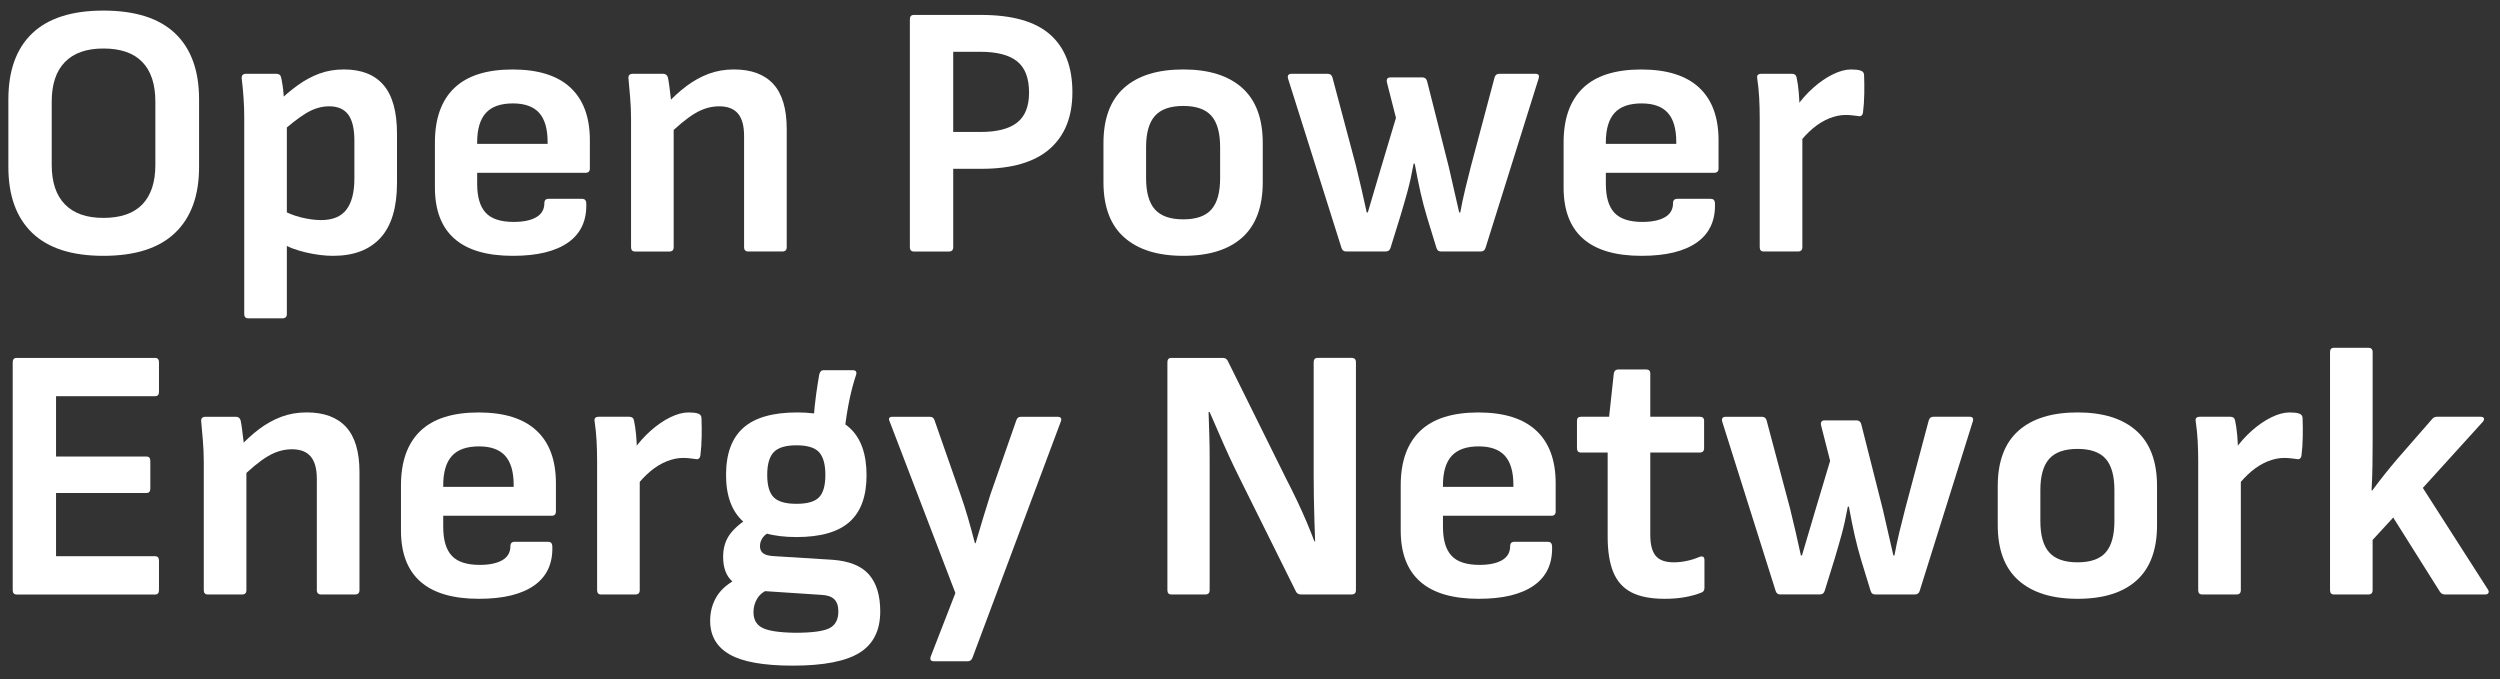 <?xml version="1.0" encoding="utf-8"?>
<!-- Generator: Adobe Illustrator 26.5.0, SVG Export Plug-In . SVG Version: 6.00 Build 0)  -->
<svg version="1.1" id="Layer_1" xmlns="http://www.w3.org/2000/svg" xmlns:xlink="http://www.w3.org/1999/xlink" x="0px" y="0px"
	 viewBox="0 0 1487 404" style="enable-background:new 0 0 1487 404;" xml:space="preserve">
<rect x="0" y="0" width="1487" height="404" fill="#333333" stroke="none"/>
<style type="text/css">
	.st0{fill:#FFFFFF;}
</style>
<g>
	<path class="st0" d="M61.48,152.17c-18.76,0-32.87-4.54-42.32-13.64c-9.45-9.09-14.18-22.16-14.18-39.21V59.15
		c0-17.19,4.73-30.29,14.18-39.31S42.72,6.3,61.48,6.3c18.91,0,33.12,4.51,42.64,13.53c9.52,9.02,14.29,22.13,14.29,39.31v40.17
		c0,17.05-4.76,30.11-14.29,39.21C94.6,147.63,80.39,152.17,61.48,152.17z M61.48,129.61c10.31,0,18.05-2.69,23.2-8.06
		c5.16-5.37,7.73-13.21,7.73-23.52v-37.6c0-10.31-2.58-18.15-7.73-23.52c-5.16-5.37-12.89-8.06-23.2-8.06
		c-10.03,0-17.65,2.69-22.88,8.06c-5.23,5.37-7.84,13.21-7.84,23.52v37.6c0,10.31,2.61,18.15,7.84,23.52
		C43.83,126.93,51.46,129.61,61.48,129.61z"/>
	<path class="st0" d="M147.63,189.34c-1.58,0-2.36-0.86-2.36-2.58V69.46c0-3.72-0.14-7.59-0.43-11.6
		c-0.29-4.01-0.64-7.73-1.07-11.17c-0.14-1.86,0.71-2.79,2.58-2.79h18.05c1.57,0,2.5,0.72,2.79,2.15c0.29,1.15,0.57,2.65,0.86,4.51
		c0.29,1.86,0.5,3.73,0.64,5.59c0.14,1.86,0.21,3.37,0.21,4.51l1.72,12.03v114.07c0,1.72-0.86,2.58-2.58,2.58H147.63z
		 M198.11,152.17c-5.01,0-10.42-0.68-16.22-2.04c-5.8-1.36-10.63-3.19-14.5-5.48l-0.43-20.19c3.72,2.15,7.73,3.76,12.03,4.83
		c4.3,1.07,8.3,1.61,12.03,1.61c6.87,0,11.89-2.07,15.04-6.23c3.15-4.15,4.73-10.31,4.73-18.48V83.64c0-7.02-1.22-12.17-3.65-15.47
		c-2.44-3.29-6.23-4.94-11.39-4.94c-4.59,0-9.13,1.36-13.64,4.08c-4.51,2.72-9.92,6.95-16.22,12.68l-1.07-18.91
		c4.15-4.01,8.27-7.48,12.35-10.42c4.08-2.93,8.34-5.23,12.78-6.88c4.44-1.64,9.31-2.47,14.61-2.47c10.45,0,18.33,3.11,23.63,9.35
		c5.3,6.23,7.95,15.86,7.95,28.89v29.22c0,14.61-3.26,25.49-9.77,32.65C219.84,148.59,210.43,152.17,198.11,152.17z"/>
	<path class="st0" d="M305.09,152.17c-15.47,0-27.07-3.4-34.8-10.2c-7.73-6.8-11.6-16.93-11.6-30.4V84.72
		c0-14.18,3.83-24.95,11.49-32.33c7.66-7.37,19.23-11.06,34.7-11.06c15.18,0,26.64,3.58,34.37,10.74
		c7.73,7.16,11.6,17.62,11.6,31.37v16.76c0,1.72-0.86,2.58-2.58,2.58h-64.45v6.66c0,7.73,1.68,13.43,5.05,17.08
		c3.36,3.65,8.92,5.48,16.65,5.48c5.73,0,10.2-0.93,13.43-2.79c3.22-1.86,4.83-4.65,4.83-8.38c0-1.72,0.86-2.58,2.58-2.58h19.76
		c1.57,0,2.43,0.79,2.58,2.36c0.43,10.31-3.12,18.15-10.63,23.52C330.55,149.49,319.56,152.17,305.09,152.17z M283.83,85.57h41.89
		V84.5c0-7.88-1.69-13.68-5.05-17.4c-3.37-3.72-8.56-5.59-15.58-5.59c-7.3,0-12.67,1.9-16.11,5.69c-3.44,3.8-5.16,9.63-5.16,17.51
		V85.57z"/>
	<path class="st0" d="M377.71,149.59c-1.58,0-2.36-0.86-2.36-2.58V70.75c0-4.15-0.18-8.41-0.54-12.78
		c-0.36-4.37-0.68-8.06-0.97-11.06c-0.29-2,0.57-3.01,2.58-3.01h18.05c1.43,0,2.36,0.72,2.79,2.15c0.29,1.29,0.57,3.04,0.86,5.26
		c0.29,2.22,0.57,4.55,0.86,6.98c0.29,2.44,0.43,4.59,0.43,6.45l1.29,8.59v73.69c0,1.72-0.86,2.58-2.58,2.58H377.71z M445.16,149.59
		c-1.72,0-2.58-0.86-2.58-2.58V80.85c0-6.02-1.22-10.45-3.65-13.32c-2.44-2.86-6.16-4.3-11.17-4.3c-5.01,0-9.92,1.47-14.72,4.4
		c-4.8,2.94-10.28,7.49-16.43,13.64l-0.86-18.48c4.15-4.58,8.34-8.45,12.57-11.6c4.22-3.15,8.63-5.59,13.21-7.3
		c4.58-1.72,9.59-2.58,15.04-2.58c10.31,0,18.12,2.9,23.42,8.7c5.3,5.8,7.95,14.72,7.95,26.75v70.25c0,1.72-0.86,2.58-2.58,2.58
		H445.16z"/>
	<path class="st0" d="M543.55,149.59c-1.58,0-2.36-0.86-2.36-2.58V11.46c0-1.72,0.79-2.58,2.36-2.58h39.96
		c18.62,0,32.33,3.9,41.14,11.71c8.81,7.81,13.21,19.23,13.21,34.27c0,14.61-4.51,25.85-13.53,33.73
		c-9.02,7.88-22.56,11.82-40.6,11.82h-16.76v46.62c0,1.72-0.86,2.58-2.58,2.58H543.55z M566.96,78.49h16.33
		c9.74,0,16.97-1.86,21.7-5.59c4.73-3.72,7.09-9.67,7.09-17.83c0-8.59-2.36-14.79-7.09-18.58c-4.73-3.79-12.03-5.69-21.91-5.69
		h-16.11V78.49z"/>
	<path class="st0" d="M703.81,152.17c-15.18,0-26.89-3.65-35.12-10.96c-8.24-7.3-12.35-18.26-12.35-32.87v-23.2
		c0-14.61,4.08-25.56,12.25-32.87c8.16-7.3,19.91-10.96,35.23-10.96c15.18,0,26.85,3.65,35.02,10.96
		c8.16,7.3,12.25,18.26,12.25,32.87v23.2c0,14.61-4.05,25.56-12.14,32.87C730.84,148.52,719.13,152.17,703.81,152.17z
		 M703.81,130.47c7.73,0,13.32-1.97,16.76-5.91c3.44-3.94,5.16-10.13,5.16-18.58V87.51c0-8.45-1.72-14.64-5.16-18.58
		c-3.44-3.94-9.02-5.91-16.76-5.91s-13.36,1.97-16.86,5.91c-3.51,3.94-5.26,10.13-5.26,18.58v18.48c0,8.45,1.75,14.65,5.26,18.58
		C690.45,128.51,696.08,130.47,703.81,130.47z"/>
	<path class="st0" d="M800.7,149.59c-1.43,0-2.36-0.71-2.79-2.15L766.11,46.69c-0.43-1.86,0.29-2.79,2.15-2.79h21.48
		c1.43,0,2.36,0.72,2.79,2.15l13.96,52.42c1.14,4.73,2.26,9.38,3.33,13.96c1.07,4.59,2.11,9.24,3.11,13.96h0.64
		c1.29-4.44,2.61-8.92,3.97-13.43c1.36-4.51,2.69-8.99,3.97-13.43l8.81-29.43l-5.37-21.05c-0.43-2,0.29-3.01,2.15-3.01h18.91
		c1.43,0,2.36,0.72,2.79,2.15l12.89,50.91c1,4.59,2.04,9.13,3.12,13.64s2.11,9.06,3.12,13.64h0.64c0.86-4.73,1.86-9.45,3.01-14.18
		c1.15-4.73,2.29-9.31,3.44-13.75l13.96-52.42c0.43-1.43,1.36-2.15,2.79-2.15h21.48c1.86,0,2.5,0.93,1.93,2.79l-31.58,100.75
		c-0.43,1.43-1.36,2.15-2.79,2.15h-23.85c-1.29,0-2.15-0.71-2.58-2.15l-5.59-18.26c-1.43-4.73-2.72-9.63-3.87-14.72
		c-1.15-5.08-2.29-10.77-3.44-17.08h-0.64c-1.15,6.3-2.4,11.92-3.76,16.86c-1.36,4.94-2.76,9.77-4.19,14.5l-5.8,18.69
		c-0.43,1.43-1.36,2.15-2.79,2.15H800.7z"/>
	<path class="st0" d="M976.43,152.17c-15.47,0-27.07-3.4-34.8-10.2c-7.73-6.8-11.6-16.93-11.6-30.4V84.72
		c0-14.18,3.83-24.95,11.49-32.33c7.66-7.37,19.23-11.06,34.7-11.06c15.18,0,26.64,3.58,34.37,10.74
		c7.73,7.16,11.6,17.62,11.6,31.37v16.76c0,1.72-0.86,2.58-2.58,2.58h-64.45v6.66c0,7.73,1.68,13.43,5.05,17.08
		c3.36,3.65,8.92,5.48,16.65,5.48c5.73,0,10.2-0.93,13.43-2.79c3.22-1.86,4.83-4.65,4.83-8.38c0-1.72,0.86-2.58,2.58-2.58h19.76
		c1.57,0,2.43,0.79,2.58,2.36c0.43,10.31-3.12,18.15-10.63,23.52C1001.89,149.49,990.89,152.17,976.43,152.17z M955.16,85.57h41.89
		V84.5c0-7.88-1.69-13.68-5.05-17.4c-3.37-3.72-8.56-5.59-15.58-5.59c-7.3,0-12.67,1.9-16.11,5.69c-3.44,3.8-5.16,9.63-5.16,17.51
		V85.57z"/>
	<path class="st0" d="M1049.04,149.59c-1.58,0-2.36-0.86-2.36-2.58V70.32c0-4.3-0.11-8.38-0.32-12.25
		c-0.21-3.87-0.61-7.73-1.18-11.6c-0.29-1.72,0.57-2.58,2.58-2.58h18.05c1.57,0,2.5,0.72,2.79,2.15c0.57,2.58,1,5.52,1.29,8.81
		c0.29,3.3,0.43,6.23,0.43,8.81l1.72,12.46v70.89c0,1.72-0.86,2.58-2.58,2.58H1049.04z M1069.66,85.57l-1.29-21.91
		c3.01-4.3,6.41-8.13,10.2-11.49c3.79-3.36,7.66-6.02,11.6-7.95c3.94-1.93,7.55-2.9,10.85-2.9c2.43,0,4.3,0.21,5.59,0.64
		c1.43,0.43,2.15,1.36,2.15,2.79c0.14,3.44,0.18,7.13,0.11,11.06c-0.07,3.94-0.32,7.63-0.75,11.06c-0.29,1.86-1.29,2.58-3.01,2.15
		c-1-0.14-2.15-0.29-3.44-0.43c-1.29-0.14-2.58-0.21-3.87-0.21c-3.15,0-6.41,0.68-9.78,2.04c-3.37,1.36-6.59,3.33-9.67,5.91
		C1075.28,78.92,1072.38,82,1069.66,85.57z"/>
	<path class="st0" d="M9.92,353.59c-1.58,0-2.36-0.86-2.36-2.58V215.46c0-1.72,0.79-2.58,2.36-2.58H92.2c1.57,0,2.36,0.86,2.36,2.58
		v17.62c0,1.72-0.79,2.58-2.36,2.58H33.34v35.88h53.71c1.58,0,2.36,0.86,2.36,2.58v16.54c0,1.72-0.79,2.58-2.36,2.58H33.34v37.6
		H92.2c1.57,0,2.36,0.86,2.36,2.58v17.62c0,1.72-0.79,2.58-2.36,2.58H9.92z"/>
	<path class="st0" d="M123.57,353.59c-1.58,0-2.36-0.86-2.36-2.58v-76.26c0-4.15-0.18-8.41-0.54-12.78
		c-0.36-4.37-0.68-8.06-0.97-11.06c-0.29-2,0.57-3.01,2.58-3.01h18.05c1.43,0,2.36,0.72,2.79,2.15c0.29,1.29,0.57,3.04,0.86,5.26
		c0.29,2.22,0.57,4.55,0.86,6.98c0.29,2.44,0.43,4.59,0.43,6.45l1.29,8.59v73.69c0,1.72-0.86,2.58-2.58,2.58H123.57z M191.03,353.59
		c-1.72,0-2.58-0.86-2.58-2.58v-66.17c0-6.02-1.22-10.45-3.65-13.32c-2.44-2.86-6.16-4.3-11.17-4.3c-5.01,0-9.92,1.47-14.72,4.4
		c-4.8,2.94-10.28,7.49-16.43,13.64l-0.86-18.48c4.15-4.58,8.34-8.45,12.57-11.6c4.22-3.15,8.63-5.59,13.21-7.3
		c4.58-1.72,9.59-2.58,15.04-2.58c10.31,0,18.12,2.9,23.42,8.7c5.3,5.8,7.95,14.72,7.95,26.75v70.25c0,1.72-0.86,2.58-2.58,2.58
		H191.03z"/>
	<path class="st0" d="M284.9,356.17c-15.47,0-27.07-3.4-34.8-10.2c-7.73-6.8-11.6-16.93-11.6-30.4v-26.85
		c0-14.18,3.83-24.95,11.49-32.33c7.66-7.37,19.23-11.06,34.7-11.06c15.18,0,26.64,3.58,34.37,10.74
		c7.73,7.16,11.6,17.62,11.6,31.37v16.76c0,1.72-0.86,2.58-2.58,2.58h-64.45v6.66c0,7.73,1.68,13.43,5.05,17.08
		c3.36,3.65,8.92,5.48,16.65,5.48c5.73,0,10.2-0.93,13.43-2.79c3.22-1.86,4.83-4.65,4.83-8.38c0-1.72,0.86-2.58,2.58-2.58h19.76
		c1.57,0,2.43,0.79,2.58,2.36c0.43,10.31-3.12,18.15-10.63,23.52C310.36,353.49,299.37,356.17,284.9,356.17z M263.64,289.57h41.89
		v-1.07c0-7.88-1.69-13.68-5.05-17.4c-3.37-3.72-8.56-5.59-15.58-5.59c-7.3,0-12.67,1.9-16.11,5.69c-3.44,3.8-5.16,9.63-5.16,17.51
		V289.57z"/>
	<path class="st0" d="M357.52,353.59c-1.58,0-2.36-0.86-2.36-2.58v-76.69c0-4.3-0.11-8.38-0.32-12.25
		c-0.21-3.87-0.61-7.73-1.18-11.6c-0.29-1.72,0.57-2.58,2.58-2.58h18.05c1.57,0,2.5,0.72,2.79,2.15c0.57,2.58,1,5.52,1.29,8.81
		c0.29,3.3,0.43,6.23,0.43,8.81l1.72,12.46v70.89c0,1.72-0.86,2.58-2.58,2.58H357.52z M378.14,289.57l-1.29-21.91
		c3.01-4.3,6.41-8.13,10.2-11.49c3.79-3.36,7.66-6.02,11.6-7.95c3.94-1.93,7.55-2.9,10.85-2.9c2.43,0,4.3,0.21,5.59,0.64
		c1.43,0.43,2.15,1.36,2.15,2.79c0.14,3.44,0.18,7.13,0.11,11.06c-0.07,3.94-0.32,7.63-0.75,11.06c-0.29,1.86-1.29,2.58-3.01,2.15
		c-1-0.14-2.15-0.29-3.44-0.43c-1.29-0.14-2.58-0.21-3.87-0.21c-3.15,0-6.41,0.68-9.78,2.04c-3.37,1.36-6.59,3.33-9.67,5.91
		C383.76,282.92,380.86,286,378.14,289.57z"/>
	<path class="st0" d="M471.59,395.92c-17.33,0-29.86-2.22-37.59-6.66c-7.73-4.44-11.6-11.1-11.6-19.98c0-5.44,1.32-10.31,3.97-14.61
		c2.65-4.3,6.91-7.88,12.78-10.74l19.33,6.23c-3.58,1.15-6.2,2.97-7.84,5.48c-1.65,2.5-2.47,5.33-2.47,8.49
		c0,4.44,1.79,7.55,5.37,9.34c3.58,1.79,10.02,2.76,19.33,2.9c10.02,0,16.83-0.9,20.41-2.69c3.58-1.79,5.37-5.12,5.37-9.99
		c0-3.3-0.83-5.73-2.47-7.3c-1.65-1.58-4.26-2.44-7.84-2.58l-39.1-2.58c-5.44-0.29-9.99-2.07-13.64-5.37
		c-3.65-3.29-5.48-8.16-5.48-14.61c0-4.73,1.07-8.81,3.22-12.25c2.15-3.44,5.87-6.95,11.17-10.53l15.47,7.09
		c-2.87,1-4.91,2.33-6.12,3.97c-1.22,1.65-1.83,3.4-1.83,5.26c0,2.01,0.68,3.47,2.04,4.4c1.36,0.93,3.54,1.47,6.55,1.61l34.59,2.15
		c9.88,0.72,17.08,3.62,21.59,8.7c4.51,5.09,6.77,12.42,6.77,22.02c0,11.31-4.12,19.51-12.35,24.6
		C502.99,393.37,489.78,395.92,471.59,395.92z M473.74,319.44c-14.18,0-24.71-3.04-31.58-9.13c-6.87-6.09-10.31-15.36-10.31-27.82
		c0-12.6,3.44-21.95,10.31-28.04c6.88-6.09,17.54-9.13,32.01-9.13c14.03,0,24.42,3.04,31.15,9.13c6.73,6.09,10.1,15.5,10.1,28.25
		c0,12.46-3.37,21.7-10.1,27.71C498.59,316.43,488.06,319.44,473.74,319.44z M473.74,299.67c6.45,0,10.92-1.29,13.43-3.87
		c2.5-2.58,3.76-7.02,3.76-13.32c0-6.3-1.26-10.81-3.76-13.53c-2.51-2.72-6.98-4.08-13.43-4.08c-6.44,0-10.96,1.36-13.53,4.08
		c-2.58,2.72-3.87,7.23-3.87,13.53c0,6.3,1.29,10.74,3.87,13.32S467.29,299.67,473.74,299.67z M502.1,257.35l-18.26-7.09
		c0.43-6.02,0.97-11.28,1.61-15.79c0.64-4.51,1.25-8.41,1.83-11.71c0.43-1.72,1.29-2.58,2.58-2.58h17.19c2,0,2.72,0.93,2.15,2.79
		c-1.58,4.73-2.9,9.7-3.97,14.93C504.14,243.14,503.1,249.62,502.1,257.35z"/>
	<path class="st0" d="M555.59,393.34c-2.01,0-2.65-1-1.93-3.01l14.61-37.6l-39.1-102.04c-0.86-1.86-0.29-2.79,1.72-2.79h22.13
		c1.43,0,2.36,0.64,2.79,1.93l15.47,44.25c1.57,4.44,3.08,9.13,4.51,14.07c1.43,4.94,2.79,9.92,4.08,14.93h0.43
		c1.43-5.01,2.9-9.95,4.4-14.82c1.5-4.87,2.97-9.59,4.4-14.18l15.47-44.25c0.43-1.29,1.36-1.93,2.79-1.93h21.48
		c2.15,0,2.86,0.93,2.15,2.79L578.36,391.4c-0.57,1.29-1.5,1.93-2.79,1.93H555.59z"/>
	<path class="st0" d="M696.73,353.59c-1.58,0-2.36-0.86-2.36-2.58V215.46c0-1.72,0.79-2.58,2.36-2.58h30.51
		c1.43,0,2.43,0.57,3.01,1.72l34.59,69.82c2.43,4.73,4.69,9.27,6.77,13.64c2.07,4.37,3.97,8.59,5.69,12.67
		c1.72,4.08,3.22,7.84,4.51,11.28h0.43c-0.14-3.87-0.29-8.06-0.43-12.57c-0.14-4.51-0.25-9.06-0.32-13.64
		c-0.07-4.58-0.11-8.73-0.11-12.46v-67.89c0-1.72,0.79-2.58,2.36-2.58h20.19c1.72,0,2.58,0.86,2.58,2.58v135.56
		c0,1.72-0.86,2.58-2.58,2.58h-30.08c-1.43,0-2.44-0.57-3.01-1.72l-33.51-67.46c-2.15-4.3-4.26-8.7-6.34-13.21
		c-2.08-4.51-4.08-9.02-6.01-13.53s-3.76-8.7-5.48-12.57h-0.64c0.14,4.44,0.29,8.95,0.43,13.53c0.14,4.59,0.21,9.17,0.21,13.75
		c0,4.59,0,9.17,0,13.75v64.88c0,1.72-0.86,2.58-2.58,2.58H696.73z"/>
	<path class="st0" d="M879.55,356.17c-15.47,0-27.07-3.4-34.8-10.2c-7.73-6.8-11.6-16.93-11.6-30.4v-26.85
		c0-14.18,3.83-24.95,11.49-32.33c7.66-7.37,19.23-11.06,34.7-11.06c15.18,0,26.64,3.58,34.37,10.74
		c7.73,7.16,11.6,17.62,11.6,31.37v16.76c0,1.72-0.86,2.58-2.58,2.58h-64.45v6.66c0,7.73,1.68,13.43,5.05,17.08
		c3.36,3.65,8.92,5.48,16.65,5.48c5.73,0,10.2-0.93,13.43-2.79c3.22-1.86,4.83-4.65,4.83-8.38c0-1.72,0.86-2.58,2.58-2.58h19.76
		c1.57,0,2.43,0.79,2.58,2.36c0.43,10.31-3.12,18.15-10.63,23.52C905,353.49,894.01,356.17,879.55,356.17z M858.28,289.57h41.89
		v-1.07c0-7.88-1.69-13.68-5.05-17.4c-3.37-3.72-8.56-5.59-15.58-5.59c-7.3,0-12.67,1.9-16.11,5.69c-3.44,3.8-5.16,9.63-5.16,17.51
		V289.57z"/>
	<path class="st0" d="M990.18,356.17c-8.31,0-14.93-1.29-19.87-3.87c-4.94-2.58-8.52-6.59-10.74-12.03
		c-2.22-5.44-3.33-12.39-3.33-20.84v-50.27h-15.9c-1.58,0-2.36-0.86-2.36-2.58v-16.33c0-1.57,0.79-2.36,2.36-2.36h16.76l2.79-25.78
		c0.29-1.57,1.22-2.36,2.79-2.36h16.33c1.72,0,2.58,0.79,2.58,2.36v25.78h29.43c1.72,0,2.58,0.79,2.58,2.36v16.33
		c0,1.72-0.86,2.58-2.58,2.58h-29.43v48.98c0,5.73,1.07,9.88,3.22,12.46c2.15,2.58,5.73,3.87,10.74,3.87c2.58,0,5.19-0.29,7.84-0.86
		c2.65-0.57,5.12-1.36,7.41-2.36c2-0.71,3.01-0.07,3.01,1.93v16.54c0,1.43-0.64,2.36-1.93,2.79c-2.87,1.14-6.12,2.04-9.78,2.69
		C998.46,355.85,994.48,356.17,990.18,356.17z"/>
	<path class="st0" d="M1058.93,353.59c-1.43,0-2.36-0.71-2.79-2.15l-31.79-100.75c-0.43-1.86,0.29-2.79,2.15-2.79h21.48
		c1.43,0,2.36,0.72,2.79,2.15l13.96,52.42c1.14,4.73,2.26,9.38,3.33,13.96c1.07,4.59,2.11,9.24,3.11,13.96h0.64
		c1.29-4.44,2.61-8.92,3.97-13.43c1.36-4.51,2.69-8.99,3.97-13.43l8.81-29.43l-5.37-21.05c-0.43-2,0.29-3.01,2.15-3.01h18.91
		c1.43,0,2.36,0.72,2.79,2.15l12.89,50.91c1,4.59,2.04,9.13,3.12,13.64s2.11,9.06,3.12,13.64h0.64c0.86-4.73,1.86-9.45,3.01-14.18
		c1.15-4.73,2.29-9.31,3.44-13.75l13.96-52.42c0.43-1.43,1.36-2.15,2.79-2.15h21.48c1.86,0,2.5,0.93,1.93,2.79l-31.58,100.75
		c-0.43,1.43-1.36,2.15-2.79,2.15h-23.85c-1.29,0-2.15-0.71-2.58-2.15l-5.59-18.26c-1.43-4.73-2.72-9.63-3.87-14.72
		c-1.15-5.08-2.29-10.77-3.44-17.08h-0.64c-1.15,6.3-2.4,11.92-3.76,16.86c-1.36,4.94-2.76,9.77-4.19,14.5l-5.8,18.69
		c-0.43,1.43-1.36,2.15-2.79,2.15H1058.93z"/>
	<path class="st0" d="M1235.73,356.17c-15.18,0-26.89-3.65-35.12-10.96c-8.24-7.3-12.35-18.26-12.35-32.87v-23.2
		c0-14.61,4.08-25.56,12.25-32.87c8.16-7.3,19.91-10.96,35.23-10.96c15.18,0,26.85,3.65,35.02,10.96
		c8.16,7.3,12.25,18.26,12.25,32.87v23.2c0,14.61-4.05,25.56-12.14,32.87C1262.76,352.52,1251.06,356.17,1235.73,356.17z
		 M1235.73,334.47c7.73,0,13.32-1.97,16.76-5.91c3.44-3.94,5.16-10.13,5.16-18.58v-18.48c0-8.45-1.72-14.64-5.16-18.58
		c-3.44-3.94-9.02-5.91-16.76-5.91s-13.36,1.97-16.86,5.91c-3.51,3.94-5.26,10.13-5.26,18.58v18.48c0,8.45,1.75,14.65,5.26,18.58
		C1222.38,332.51,1228,334.47,1235.73,334.47z"/>
	<path class="st0" d="M1309.85,353.59c-1.58,0-2.36-0.86-2.36-2.58v-76.69c0-4.3-0.11-8.38-0.32-12.25
		c-0.21-3.87-0.61-7.73-1.18-11.6c-0.29-1.72,0.57-2.58,2.58-2.58h18.05c1.57,0,2.5,0.72,2.79,2.15c0.57,2.58,1,5.52,1.29,8.81
		c0.29,3.3,0.43,6.23,0.43,8.81l1.72,12.46v70.89c0,1.72-0.86,2.58-2.58,2.58H1309.85z M1330.47,289.57l-1.29-21.91
		c3.01-4.3,6.41-8.13,10.2-11.49c3.79-3.36,7.66-6.02,11.6-7.95c3.94-1.93,7.55-2.9,10.85-2.9c2.43,0,4.3,0.21,5.59,0.64
		c1.43,0.43,2.15,1.36,2.15,2.79c0.14,3.44,0.18,7.13,0.11,11.06c-0.07,3.94-0.32,7.63-0.75,11.06c-0.29,1.86-1.29,2.58-3.01,2.15
		c-1-0.14-2.15-0.29-3.44-0.43c-1.29-0.14-2.58-0.21-3.87-0.21c-3.15,0-6.41,0.68-9.78,2.04c-3.37,1.36-6.59,3.33-9.67,5.91
		C1336.09,282.92,1333.19,286,1330.47,289.57z"/>
	<path class="st0" d="M1388.26,353.59c-1.58,0-2.36-0.86-2.36-2.58V209.44c0-1.72,0.79-2.58,2.36-2.58h20.41
		c1.72,0,2.58,0.86,2.58,2.58v52.63c0,4.87-0.04,9.77-0.11,14.72c-0.07,4.94-0.25,9.92-0.54,14.93h0.43
		c2.43-3.29,4.9-6.52,7.41-9.67c2.5-3.15,5.05-6.23,7.63-9.24l20.62-23.63c0.71-0.86,1.64-1.29,2.79-1.29h25.99
		c1,0,1.64,0.29,1.93,0.86c0.29,0.57,0.07,1.29-0.64,2.15l-35.66,39.31l38.67,60.37c0.57,0.86,0.68,1.58,0.32,2.15
		c-0.36,0.57-0.97,0.86-1.83,0.86h-24.06c-1.29,0-2.29-0.57-3.01-1.72l-27.71-44.04l-12.25,13.32v29.86c0,1.72-0.86,2.58-2.58,2.58
		H1388.26z"/>
</g>
</svg>
